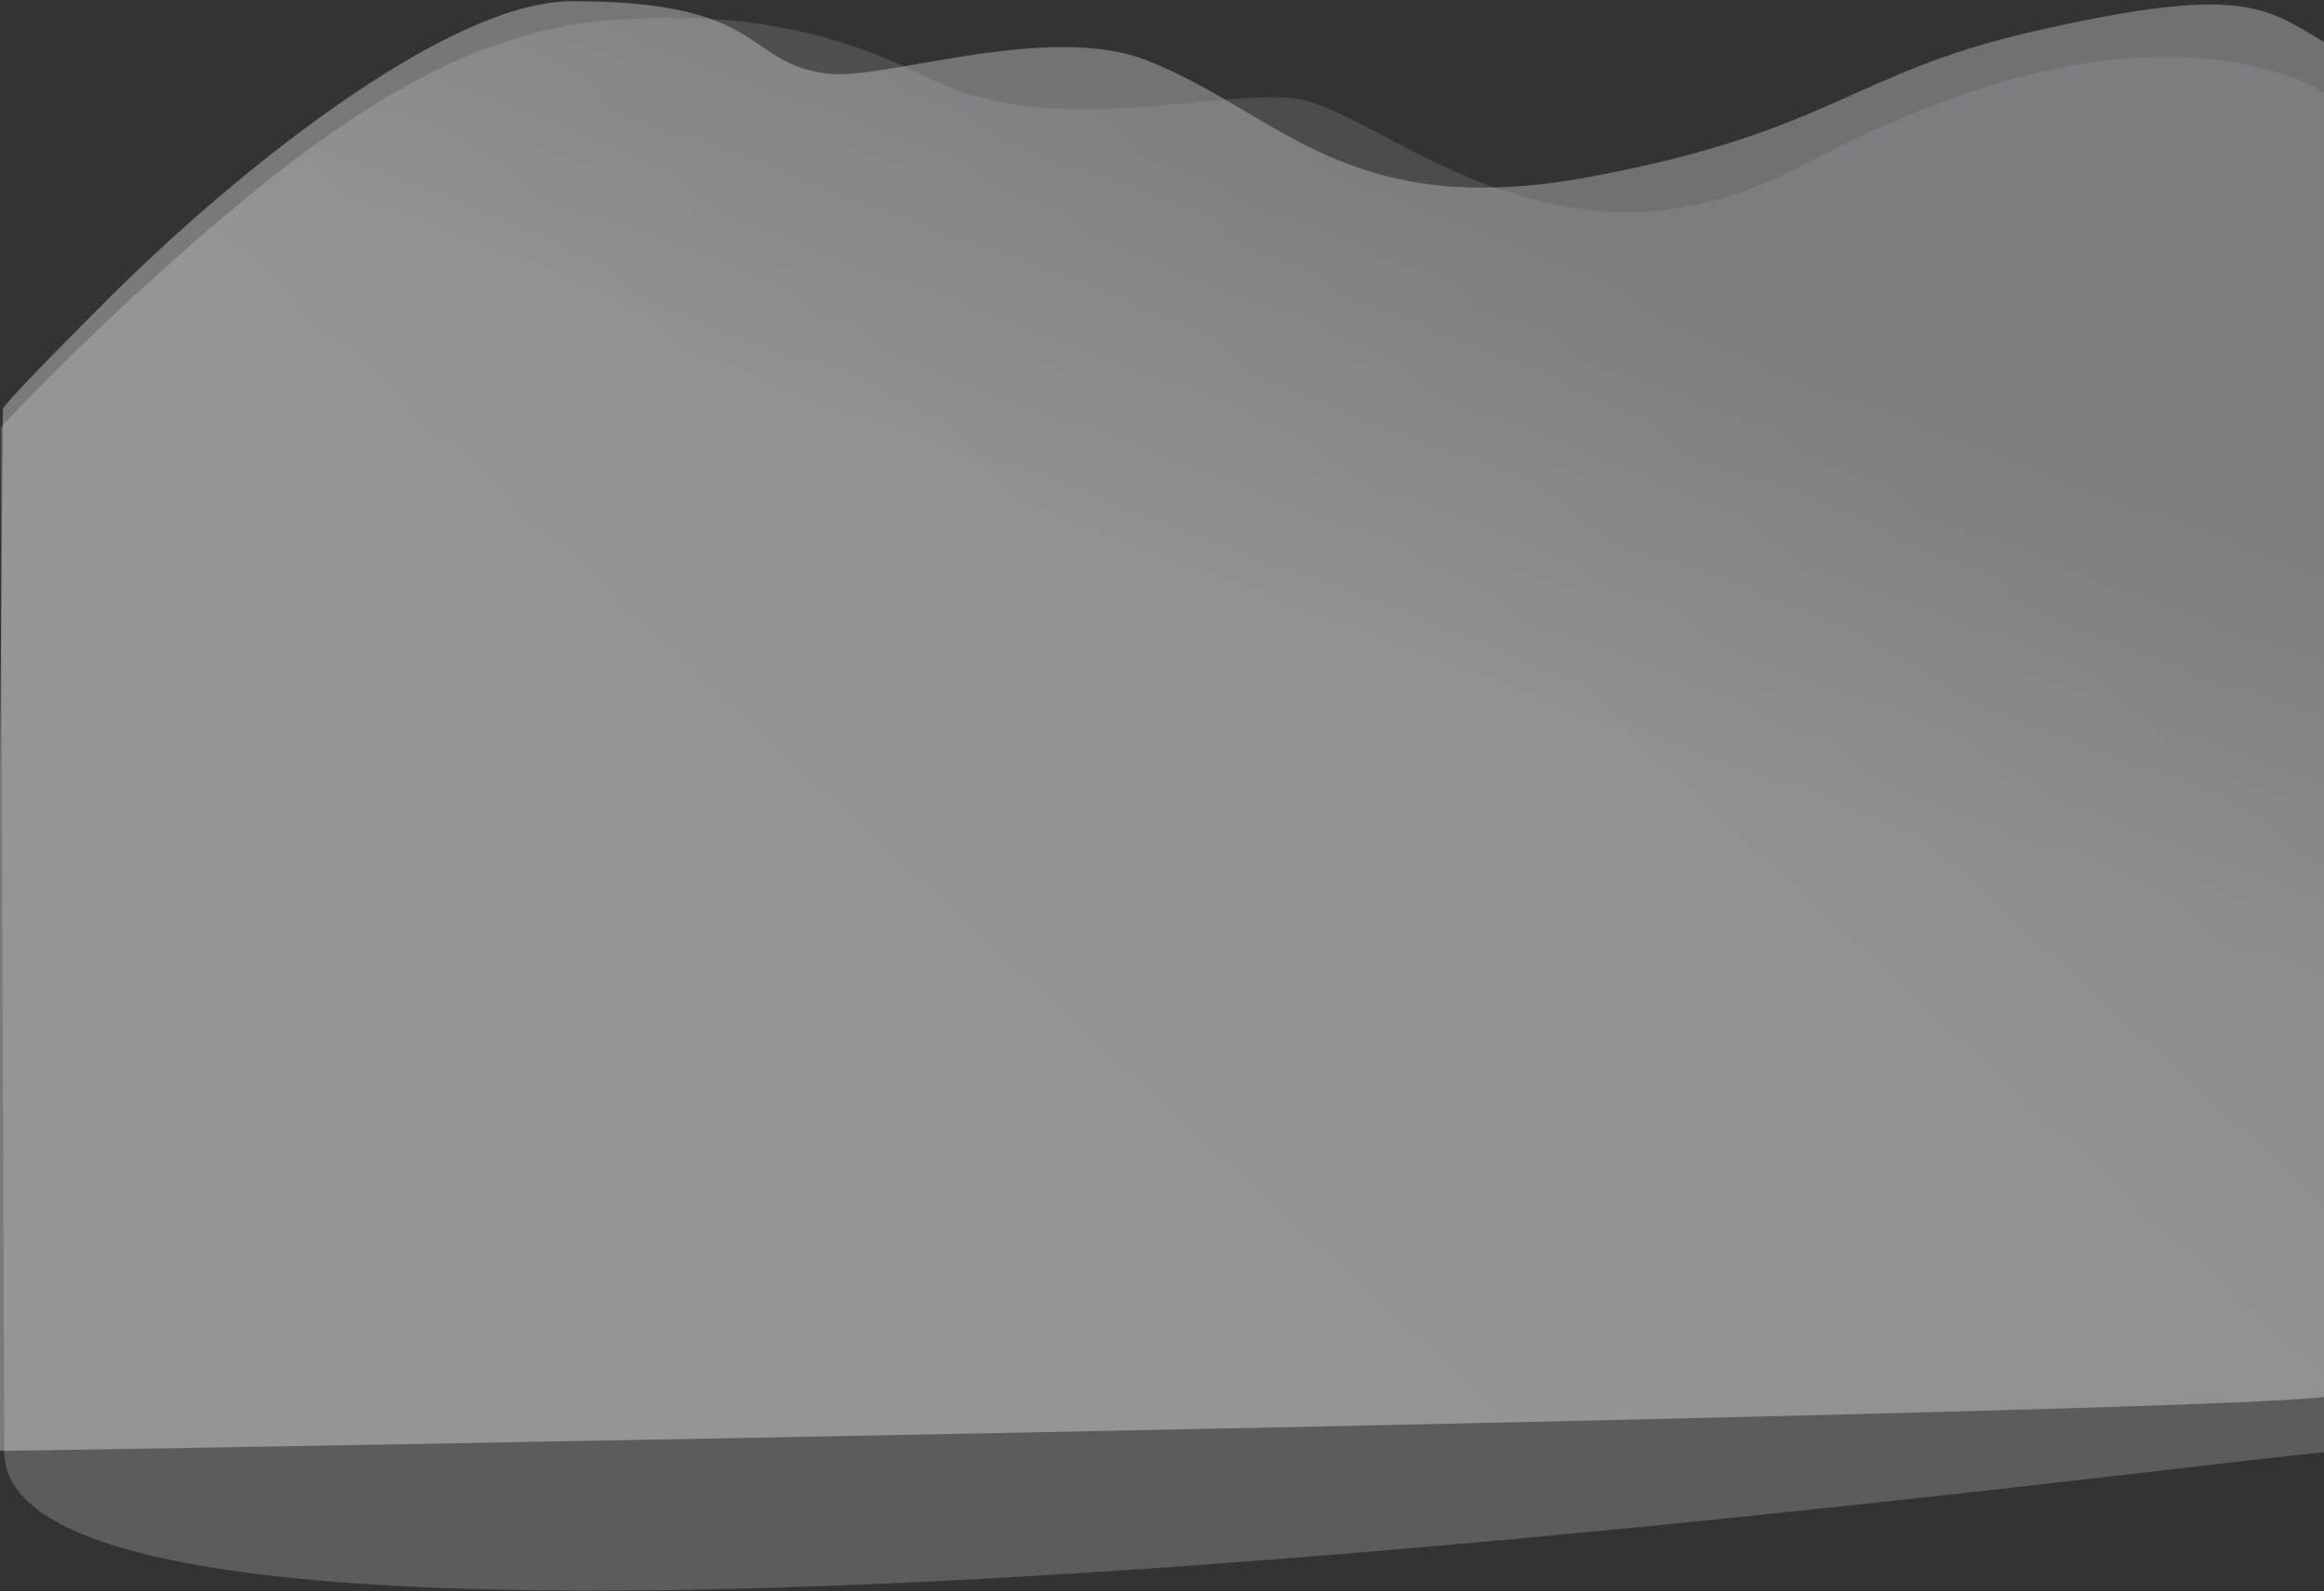 <?xml version="1.0" encoding="UTF-8"?>
<svg width="1600px" height="1096px" viewBox="0 0 1600 1096" version="1.1" xmlns="http://www.w3.org/2000/svg" xmlns:xlink="http://www.w3.org/1999/xlink">
    <rect x="0" y="0" width="1600" height="1096" fill="#333333" stroke="none"/>
    <!-- Generator: sketchtool 54.1 (76490) - https://sketchapp.com -->
    <title>8F9E0FC0-E608-4B54-B49C-51317105727B</title>
    <desc>Created with sketchtool.</desc>
    <defs>
        <linearGradient x1="69.151%" y1="43.43%" x2="22.913%" y2="75.164%" id="linearGradient-1">
            <stop stop-color="#FFFFFF" offset="0%"></stop>
            <stop stop-color="#E4E5E8" offset="100%"></stop>
        </linearGradient>
        <linearGradient x1="28.95%" y1="57.517%" x2="17.944%" y2="79.429%" id="linearGradient-2">
            <stop stop-color="#FFFFFF" offset="0%"></stop>
            <stop stop-color="#A3ADB7" offset="100%"></stop>
        </linearGradient>
    </defs>
    <g id="Dizajn" stroke="none" stroke-width="1" fill="none" fill-rule="evenodd">
        <g id="01-01-00-V2" transform="translate(0, -690)">
            <g id="Background" transform="translate(812, 1157) scale(-1, -1) translate(-812, -1157) translate(-2, 528)">
                <path d="M1627.5,96.829 C1628.167,240.003 1627,479.077 1624,814.051 C1624.393,816.22 1598.936,842.87 1547.629,894 C1470.668,970.695 1320.684,1095.188 1232.004,1095.188 C1096.317,1095.188 1114.61,1052.266 1055.941,1045.238 C1017.118,1040.588 903.939,1081.213 836.051,1054.305 C744.801,1018.137 699.117,943.059 531.809,974.137 C364.5,1005.215 351.898,1045.645 226,1074.395 C79.241,1107.908 65.906,1090.383 23,1065.305 C21.787,1064.596 21,1010.59 21,997.59 C21,997.59 23,182.34 23,134.829 C23,123.829 1586.781,96.829 1627.5,96.829 Z" id="Mask" fill="url(#linearGradient-1)" opacity="0.35"></path>
                <path d="M22,96 C69.004,96 1622,-118.761 1623,96 C1623.667,239.174 1624.5,474.45 1625.5,801.829 C1589.833,839.162 1554.667,873.495 1520,904.829 C1397.613,1015.448 1303.537,1077.78 1196,1082.829 C1145.964,1085.178 1073,1085.829 988,1042.829 C903,999.829 795.895,1033.828 736.363,1028.414 C676.832,1023 557.695,891.867 388,980.781 C310.262,1021.513 185.883,1077.158 69.305,1049.355 C10.766,1035.395 -3.682,1009.314 25.963,971.113 C24.654,710.813 24,557.718 24,511.829 C24,484.071 22,96 22,96 Z" id="Mask" fill="url(#linearGradient-2)" opacity="0.2"></path>
                <g id="Mask" transform="translate(21.963, 271)"></g>
            </g>
        </g>
    </g>
</svg>